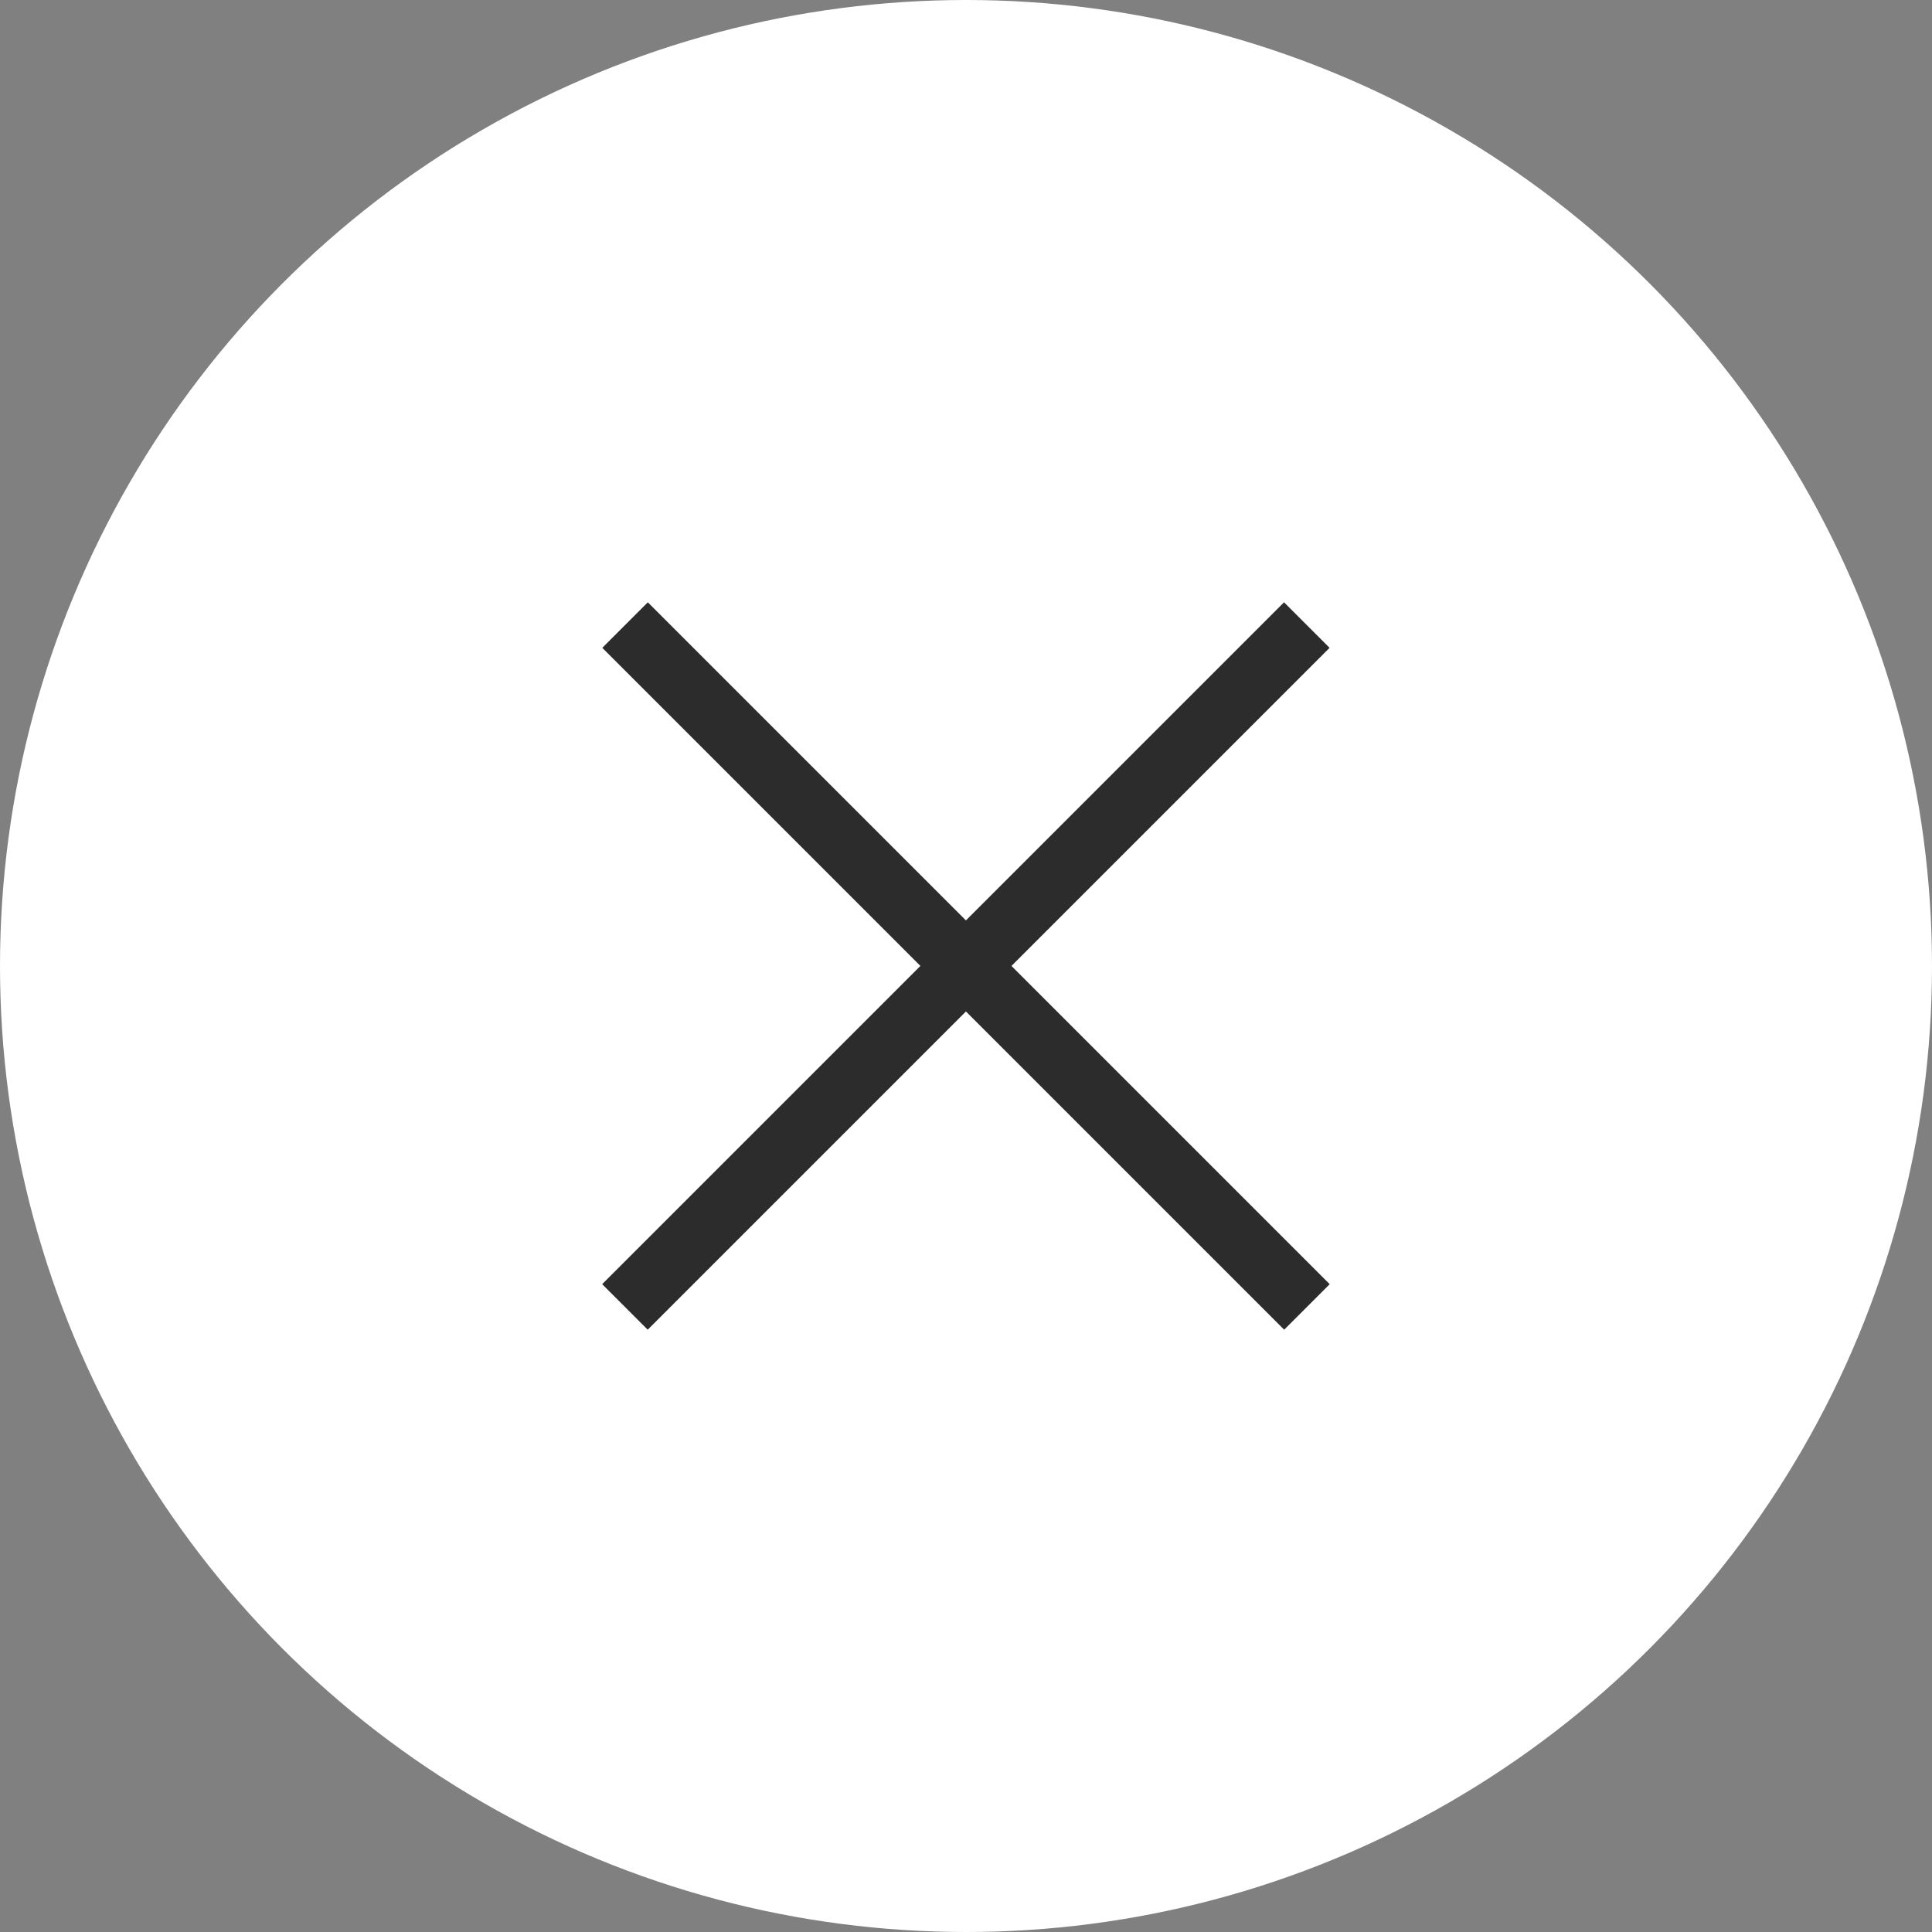 <svg width="30" height="30" viewBox="0 0 30 30" fill="none" xmlns="http://www.w3.org/2000/svg">
<rect x="0" y="0" width="30" height="30" fill="#808080" stroke="none"/>
<circle cx="15" cy="15" r="15" fill="white"/>
<path d="M9.706 9.706L20.294 20.294" stroke="#2C2C2C"/>
<path d="M20.292 9.706L9.704 20.294" stroke="#2C2C2C"/>
</svg>
